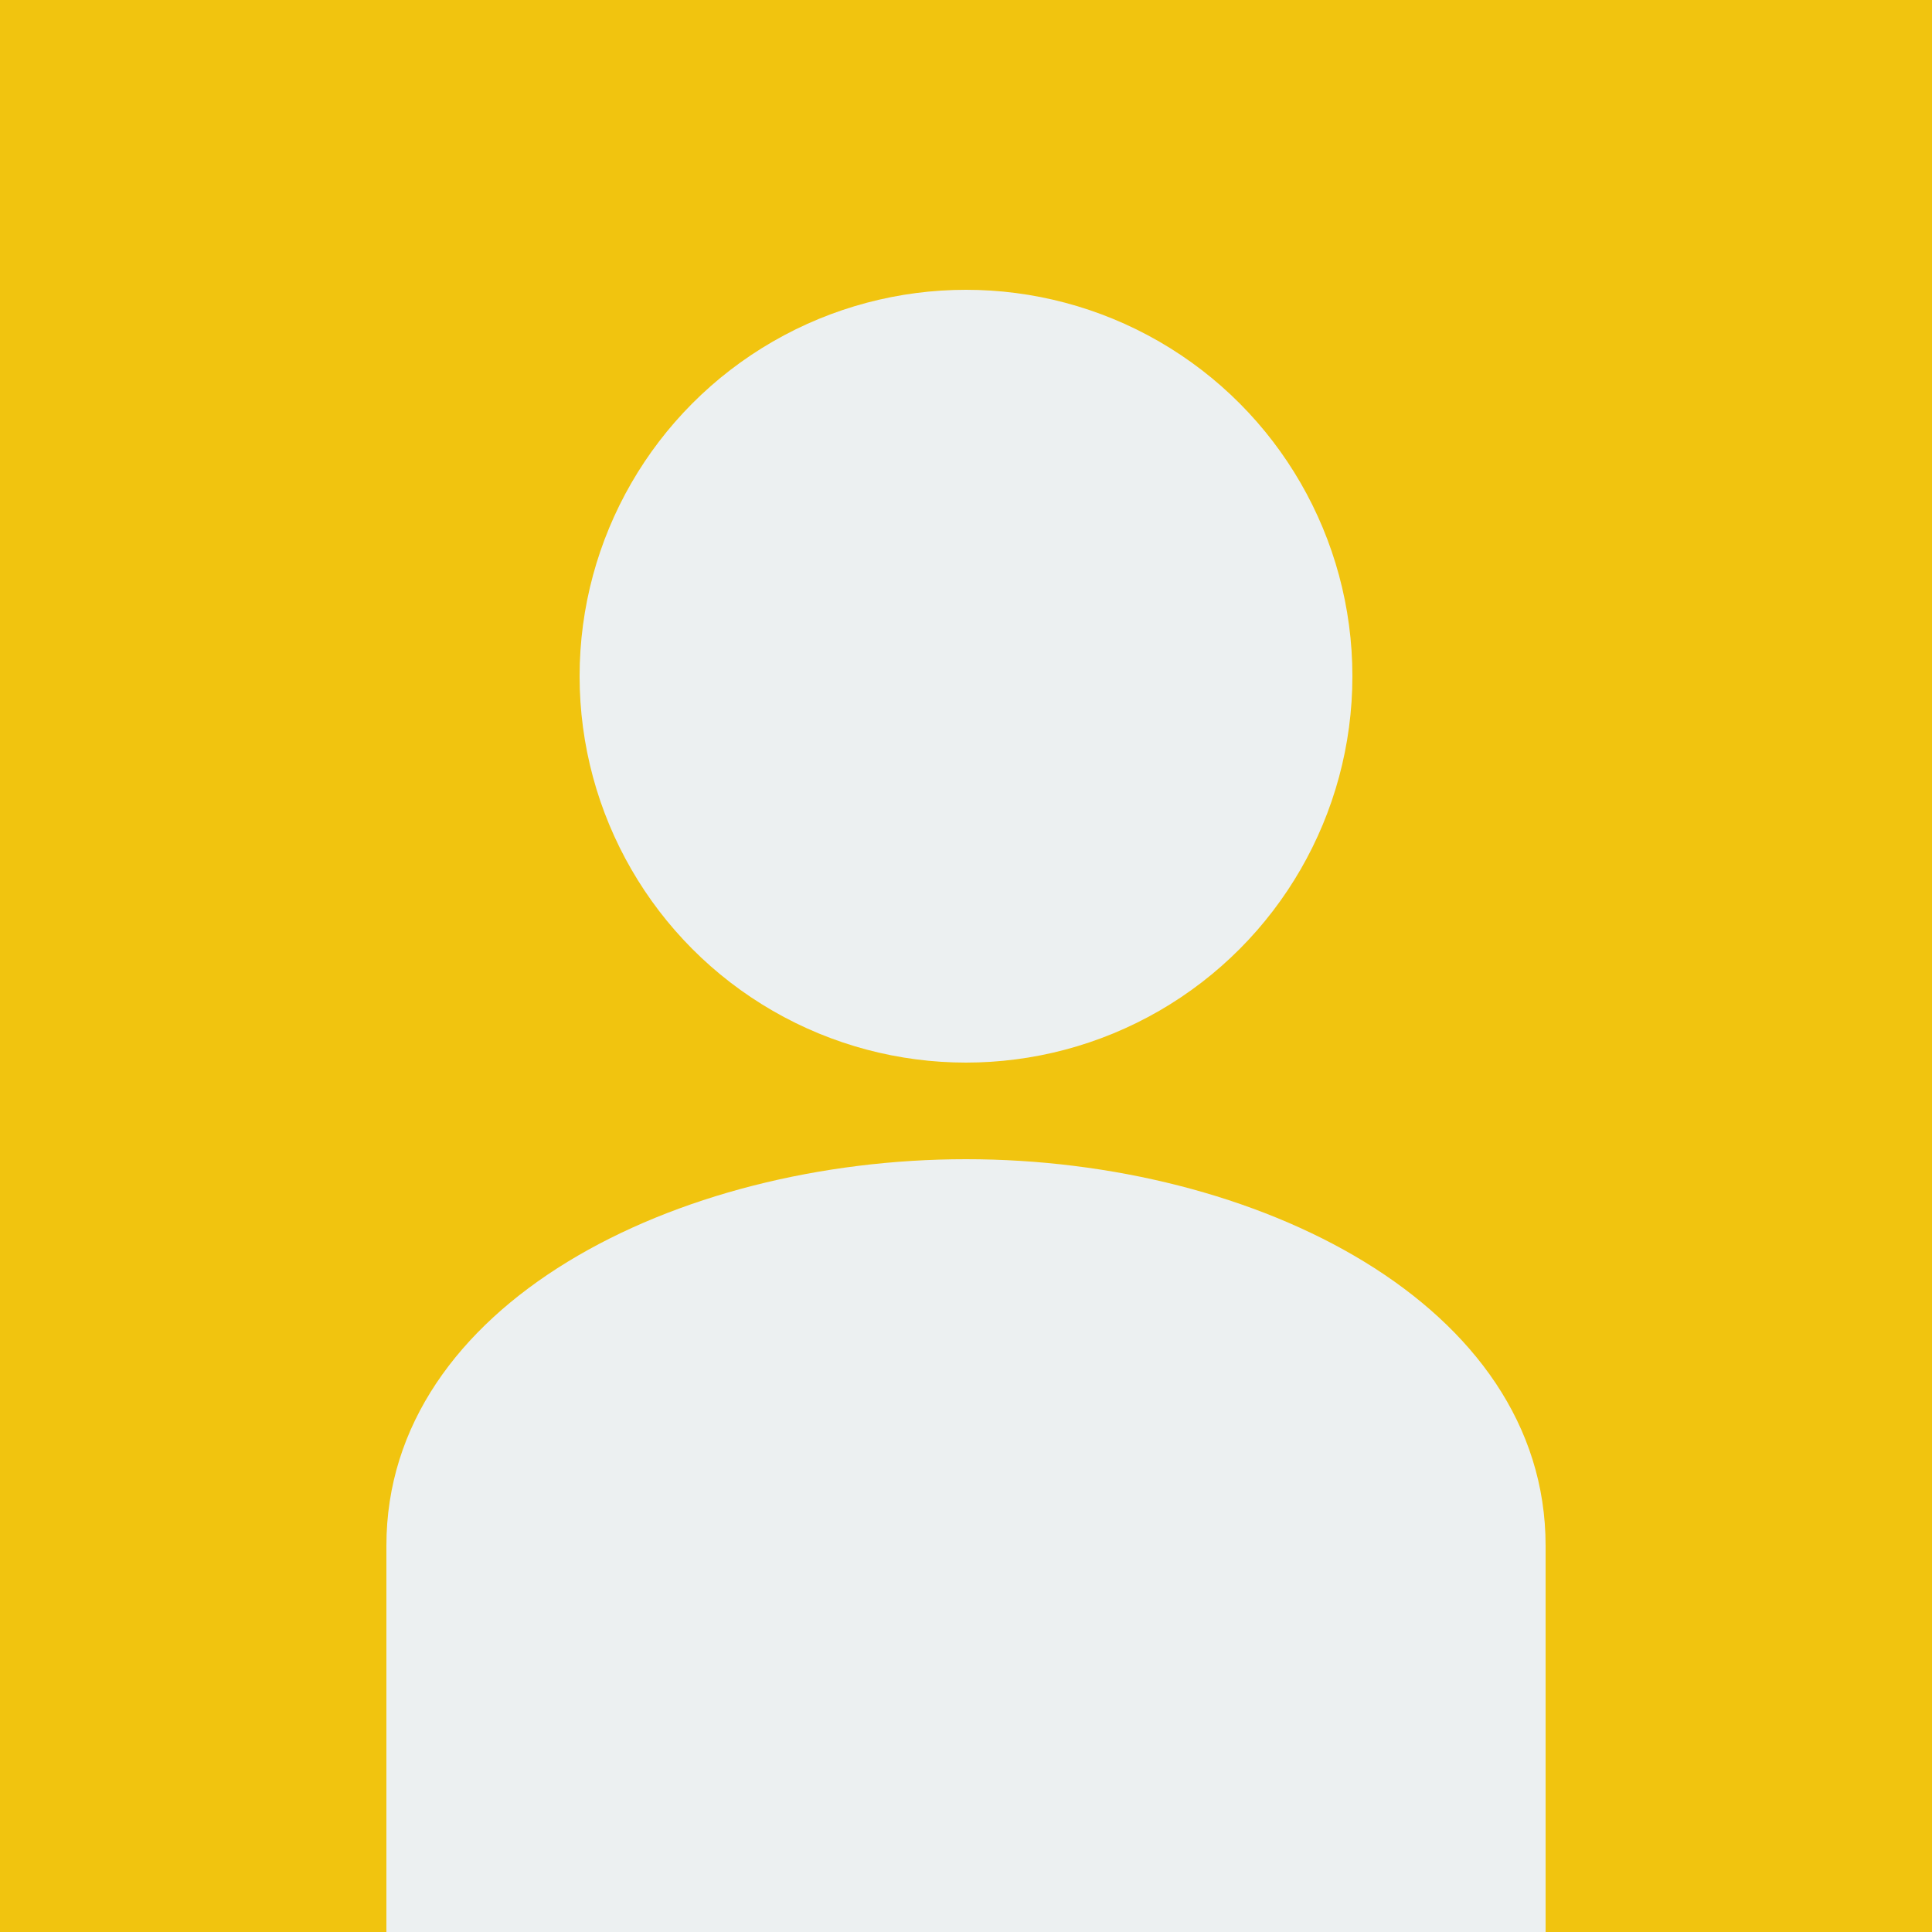<?xml version="1.0" encoding="UTF-8"?>
<svg width="200" height="200" viewBox="0 0 200 200" xmlns="http://www.w3.org/2000/svg">
  <rect width="200" height="200" fill="#F1C40F"/>
  <circle cx="100" cy="70" r="40" fill="#ECF0F1"/>
  <path d="M100 120C70 120 40 135 40 160V200H160V160C160 135 130 120 100 120Z" fill="#ECF0F1"/>
</svg>
